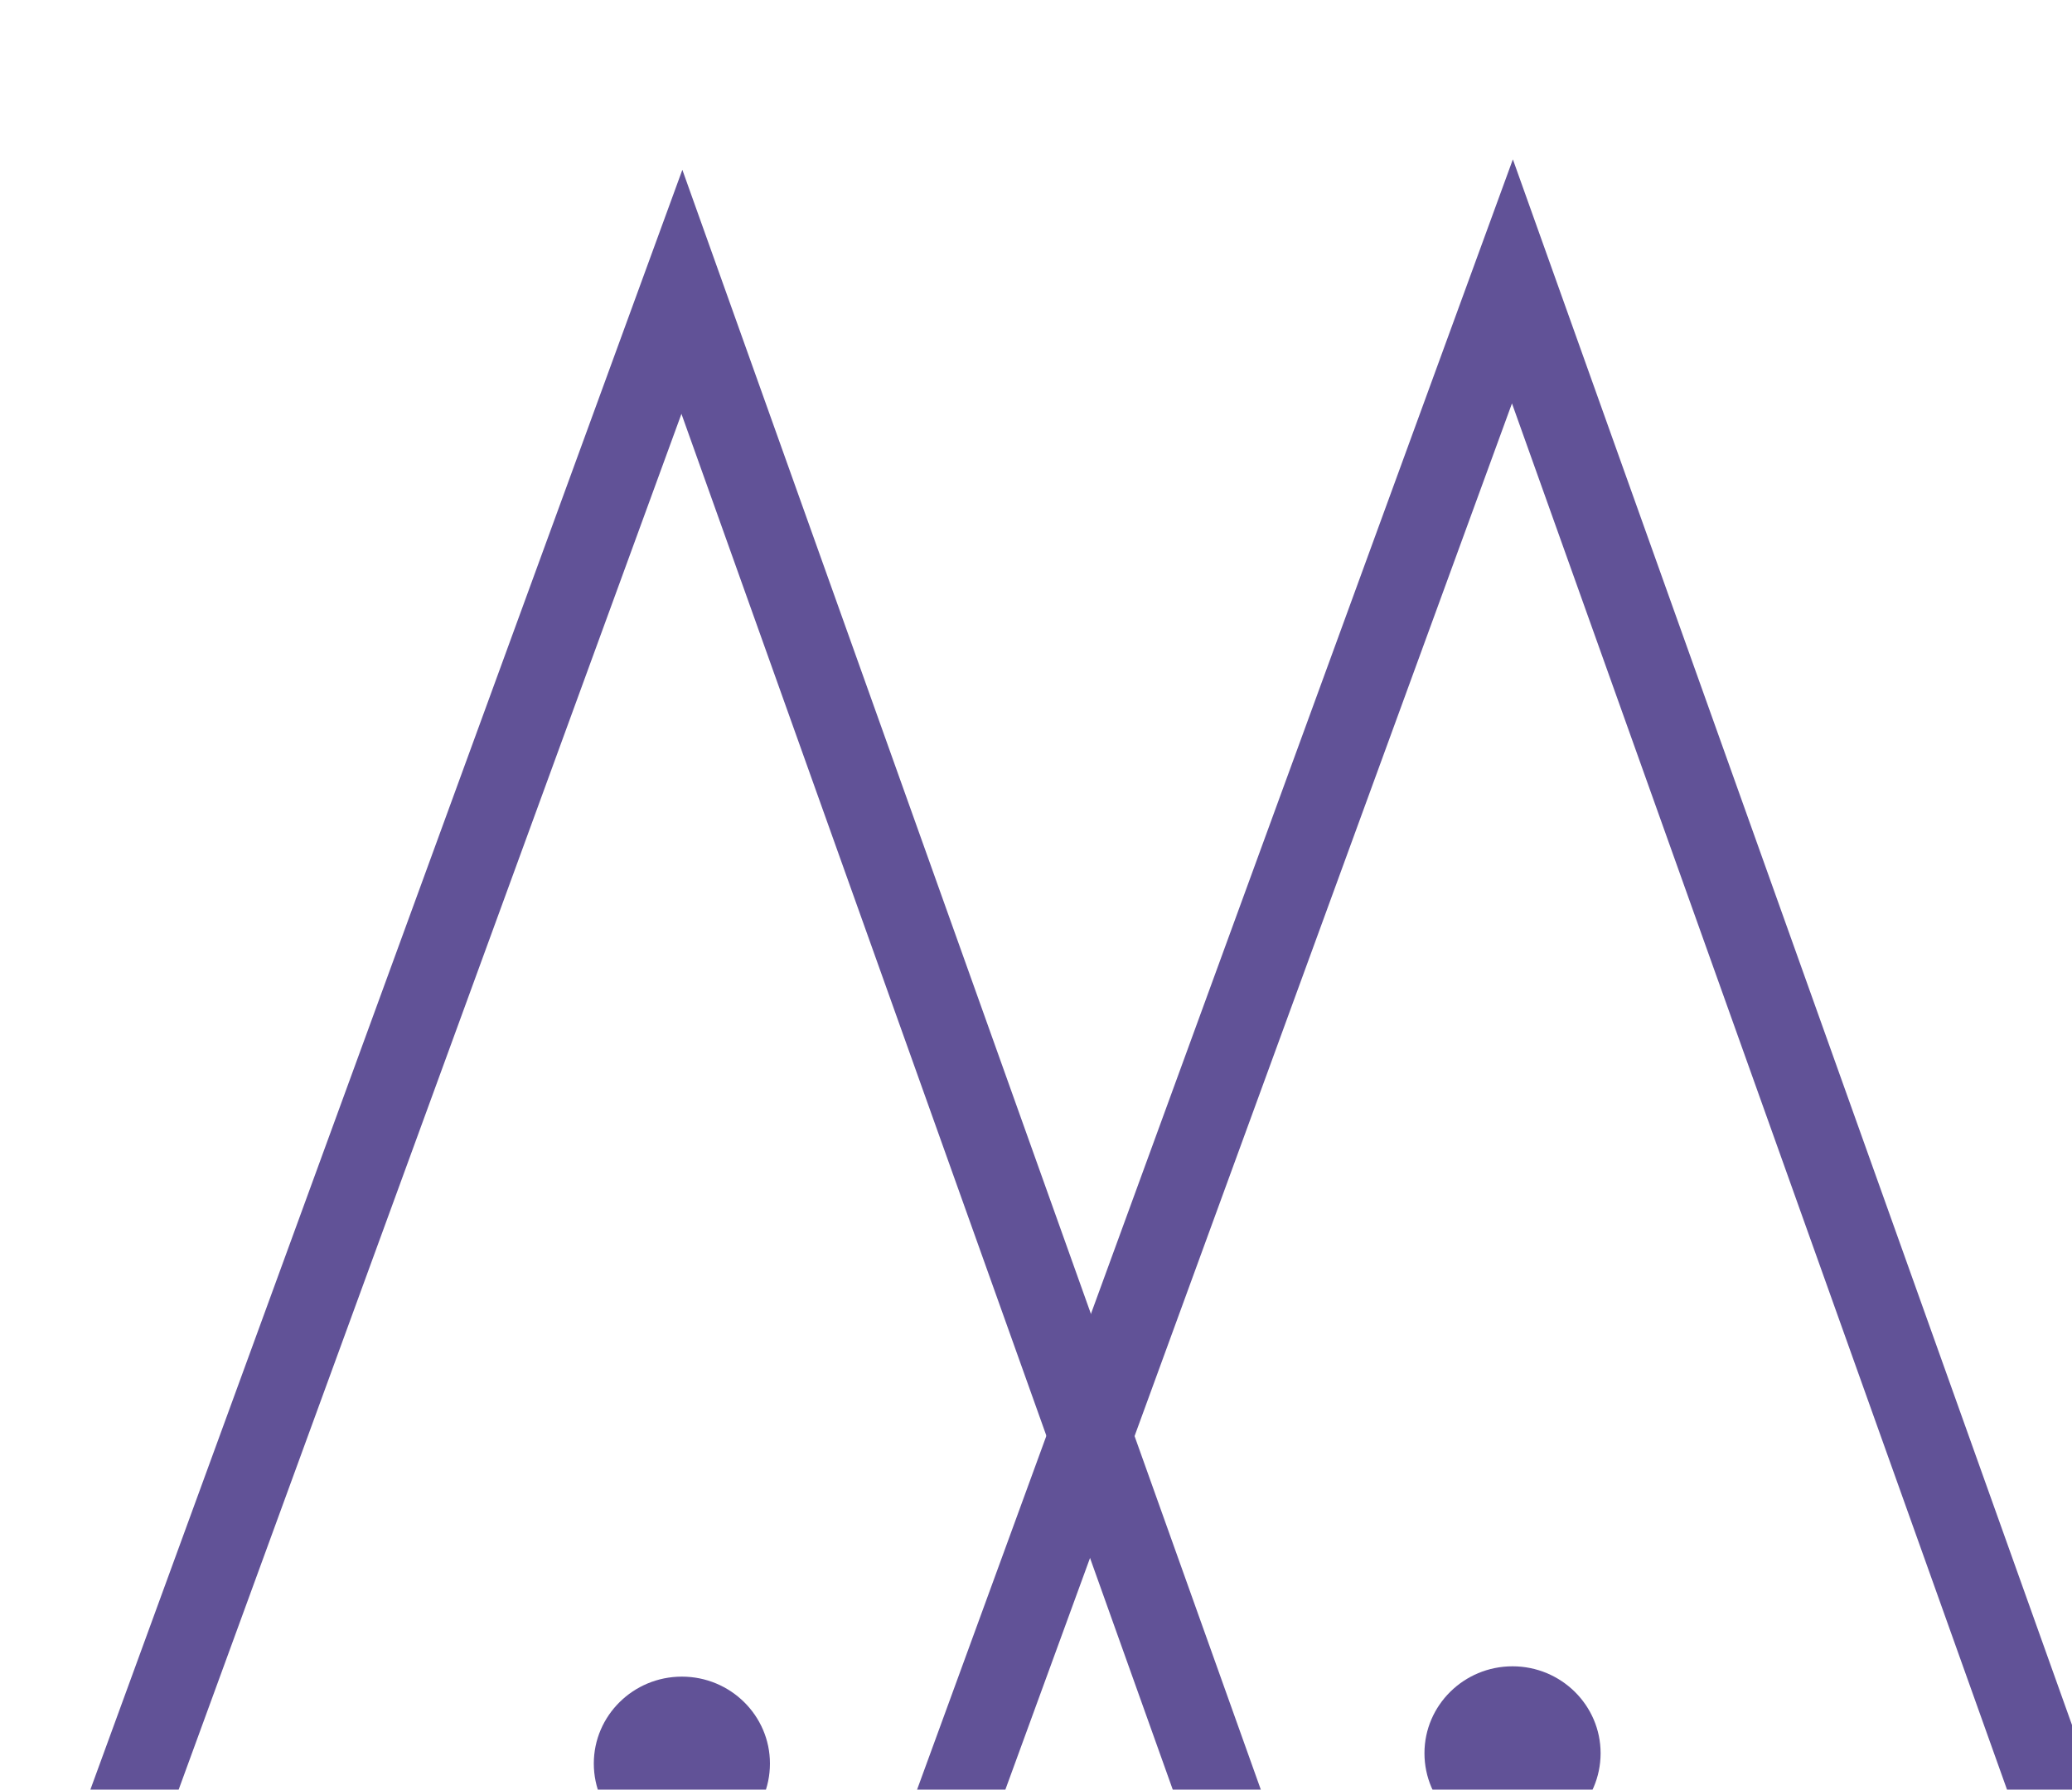<?xml version="1.0" encoding="UTF-8" standalone="no"?>
<!-- Created with Inkscape (http://www.inkscape.org/) -->

<svg
   width="4.413mm"
   height="3.812mm"
   viewBox="0 0 4.413 3.812"
   version="1.1"
   id="svg1"
   xml:space="preserve"
   xmlns="http://www.w3.org/2000/svg"
   xmlns:svg="http://www.w3.org/2000/svg"><defs
     id="defs1" /><g
     id="g1-2"
     transform="matrix(0.265,0,0,0.265,-66.671,-214.886)"><g
       id="g8"><path
         id="path46-4"
         d="M 0,0 3.565,9.756 7.004,0.125"
         style="fill:none;stroke:#615297;stroke-width:0.5;stroke-linecap:round;stroke-linejoin:miter;stroke-miterlimit:22.926;stroke-dasharray:none;stroke-opacity:1"
         transform="matrix(1.333,0,0,-1.333,252.317,826.241)" /><path
         id="path47-2"
         d="M 0,0 C 0.293,0 0.531,0.235 0.531,0.526 0.531,0.815 0.293,1.05 0,1.05 -0.293,1.05 -0.531,0.815 -0.531,0.526 -0.531,0.235 -0.293,0 0,0"
         style="fill:#615297;fill-opacity:1;fill-rule:evenodd;stroke:none"
         transform="matrix(1.333,0,0,-1.333,257.069,825.767)" /><path
         id="path48-7"
         d="M 0,0 3.565,9.756 7.004,0.125"
         style="fill:none;stroke:#615297;stroke-width:0.5;stroke-linecap:round;stroke-linejoin:miter;stroke-miterlimit:22.926;stroke-dasharray:none;stroke-opacity:1"
         transform="matrix(1.333,0,0,-1.333,258.992,826.157)" /><path
         id="path49-7"
         d="M 0,0 C 0.293,0 0.531,0.235 0.531,0.526 0.531,0.815 0.293,1.05 0,1.05 -0.293,1.05 -0.531,0.815 -0.531,0.526 -0.531,0.235 -0.293,0 0,0"
         style="fill:#615297;fill-opacity:1;fill-rule:evenodd;stroke:none"
         transform="matrix(1.333,0,0,-1.333,263.745,825.684)" /></g></g></svg>
